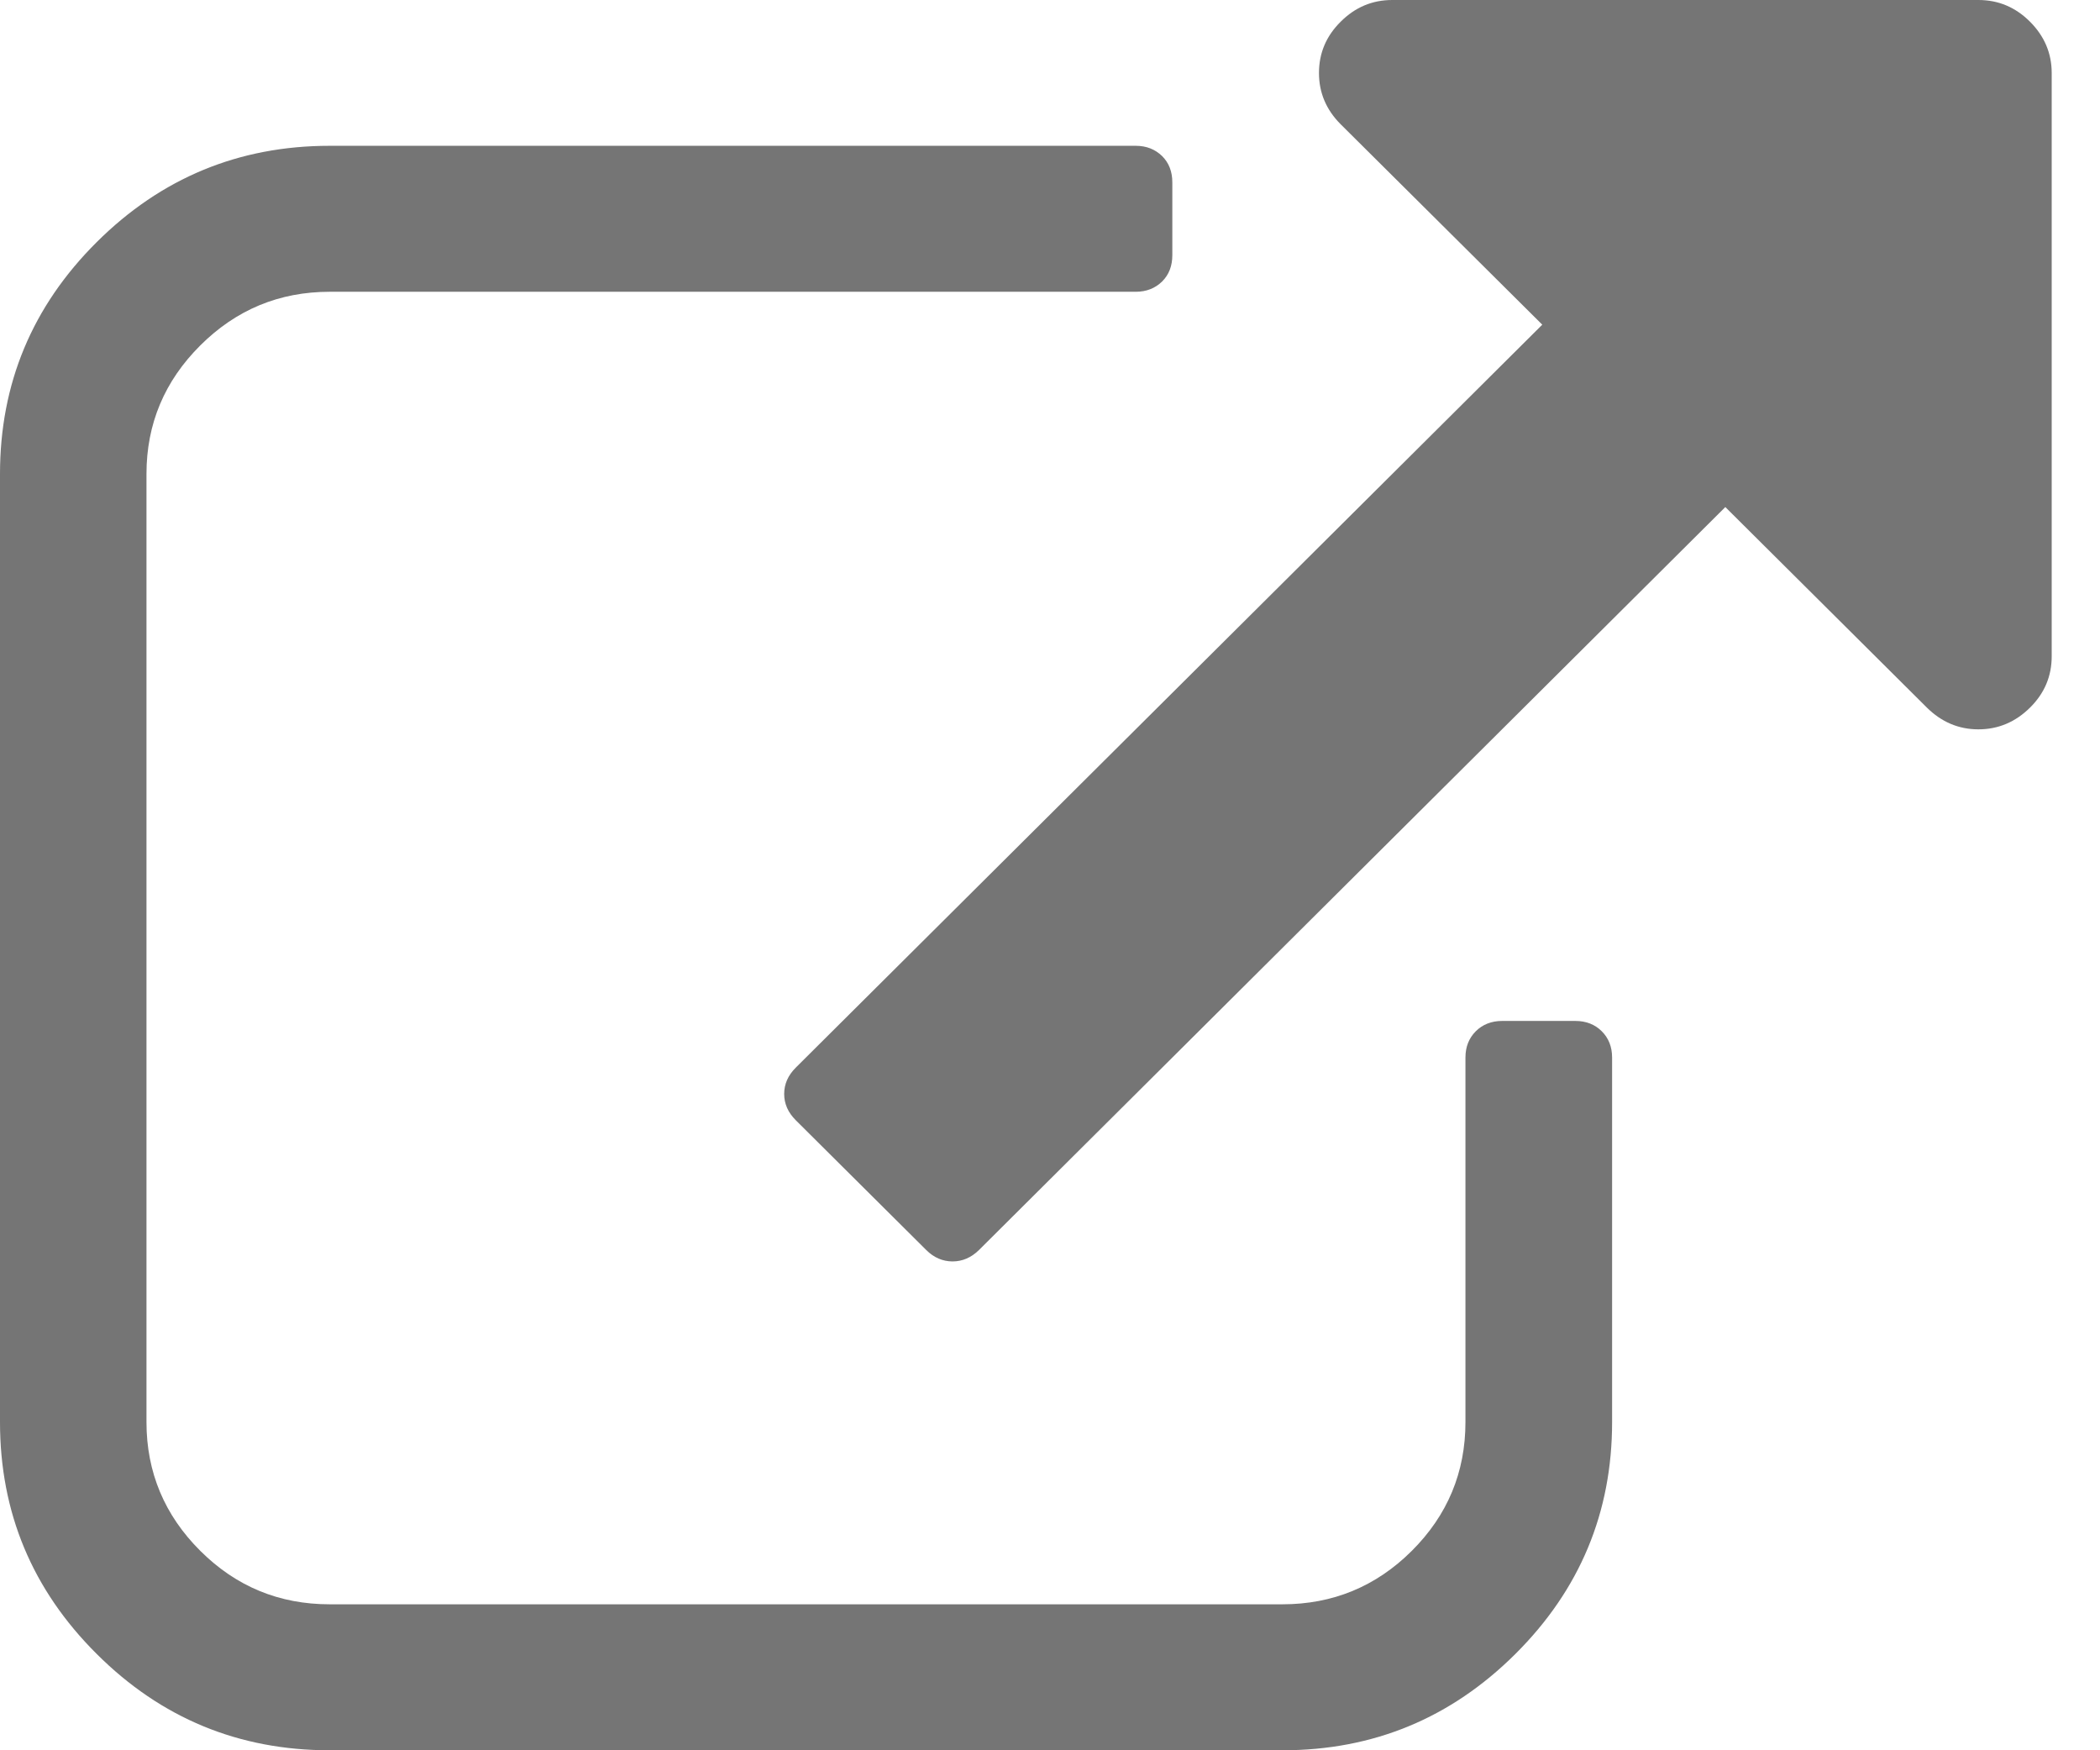 <svg width="12" height="10" viewBox="0 0 12 10" fill="none" xmlns="http://www.w3.org/2000/svg">
<path fill-rule="evenodd" clip-rule="evenodd" d="M11.305 0C11.419 0 11.517 0.041 11.6 0.124C11.682 0.206 11.724 0.304 11.724 0.417V3.75C11.724 3.863 11.683 3.961 11.6 4.043C11.517 4.125 11.419 4.167 11.305 4.167C11.192 4.167 11.094 4.125 11.011 4.043L9.859 2.897L5.594 7.142C5.55 7.185 5.5 7.207 5.443 7.207C5.387 7.207 5.336 7.185 5.293 7.142L4.547 6.4C4.503 6.356 4.481 6.306 4.481 6.25C4.481 6.194 4.503 6.144 4.547 6.1L8.813 1.855L7.661 0.71C7.578 0.627 7.537 0.529 7.537 0.417C7.537 0.304 7.578 0.206 7.661 0.124C7.744 0.041 7.842 0 7.956 0H11.305ZM8.584 5.833H9.002C9.063 5.833 9.114 5.853 9.153 5.892C9.192 5.931 9.212 5.981 9.212 6.042V8.125C9.212 8.641 9.028 9.083 8.659 9.45C8.29 9.817 7.847 10 7.328 10H1.884C1.365 10 0.921 9.817 0.553 9.45C0.184 9.083 0 8.641 0 8.125V2.708C0 2.192 0.184 1.75 0.553 1.383C0.921 1.017 1.365 0.833 1.884 0.833H6.49C6.551 0.833 6.601 0.853 6.641 0.892C6.68 0.931 6.699 0.981 6.699 1.042V1.458C6.699 1.519 6.68 1.569 6.641 1.608C6.601 1.647 6.551 1.667 6.49 1.667H1.884C1.596 1.667 1.35 1.769 1.145 1.973C0.94 2.177 0.837 2.422 0.837 2.708V8.125C0.837 8.411 0.94 8.657 1.145 8.861C1.35 9.065 1.596 9.166 1.884 9.166H7.328C7.615 9.166 7.862 9.065 8.067 8.861C8.272 8.657 8.374 8.411 8.374 8.125V6.042C8.374 5.981 8.394 5.931 8.433 5.892C8.472 5.853 8.523 5.833 8.584 5.833Z" fill="#757575"/>
</svg>
